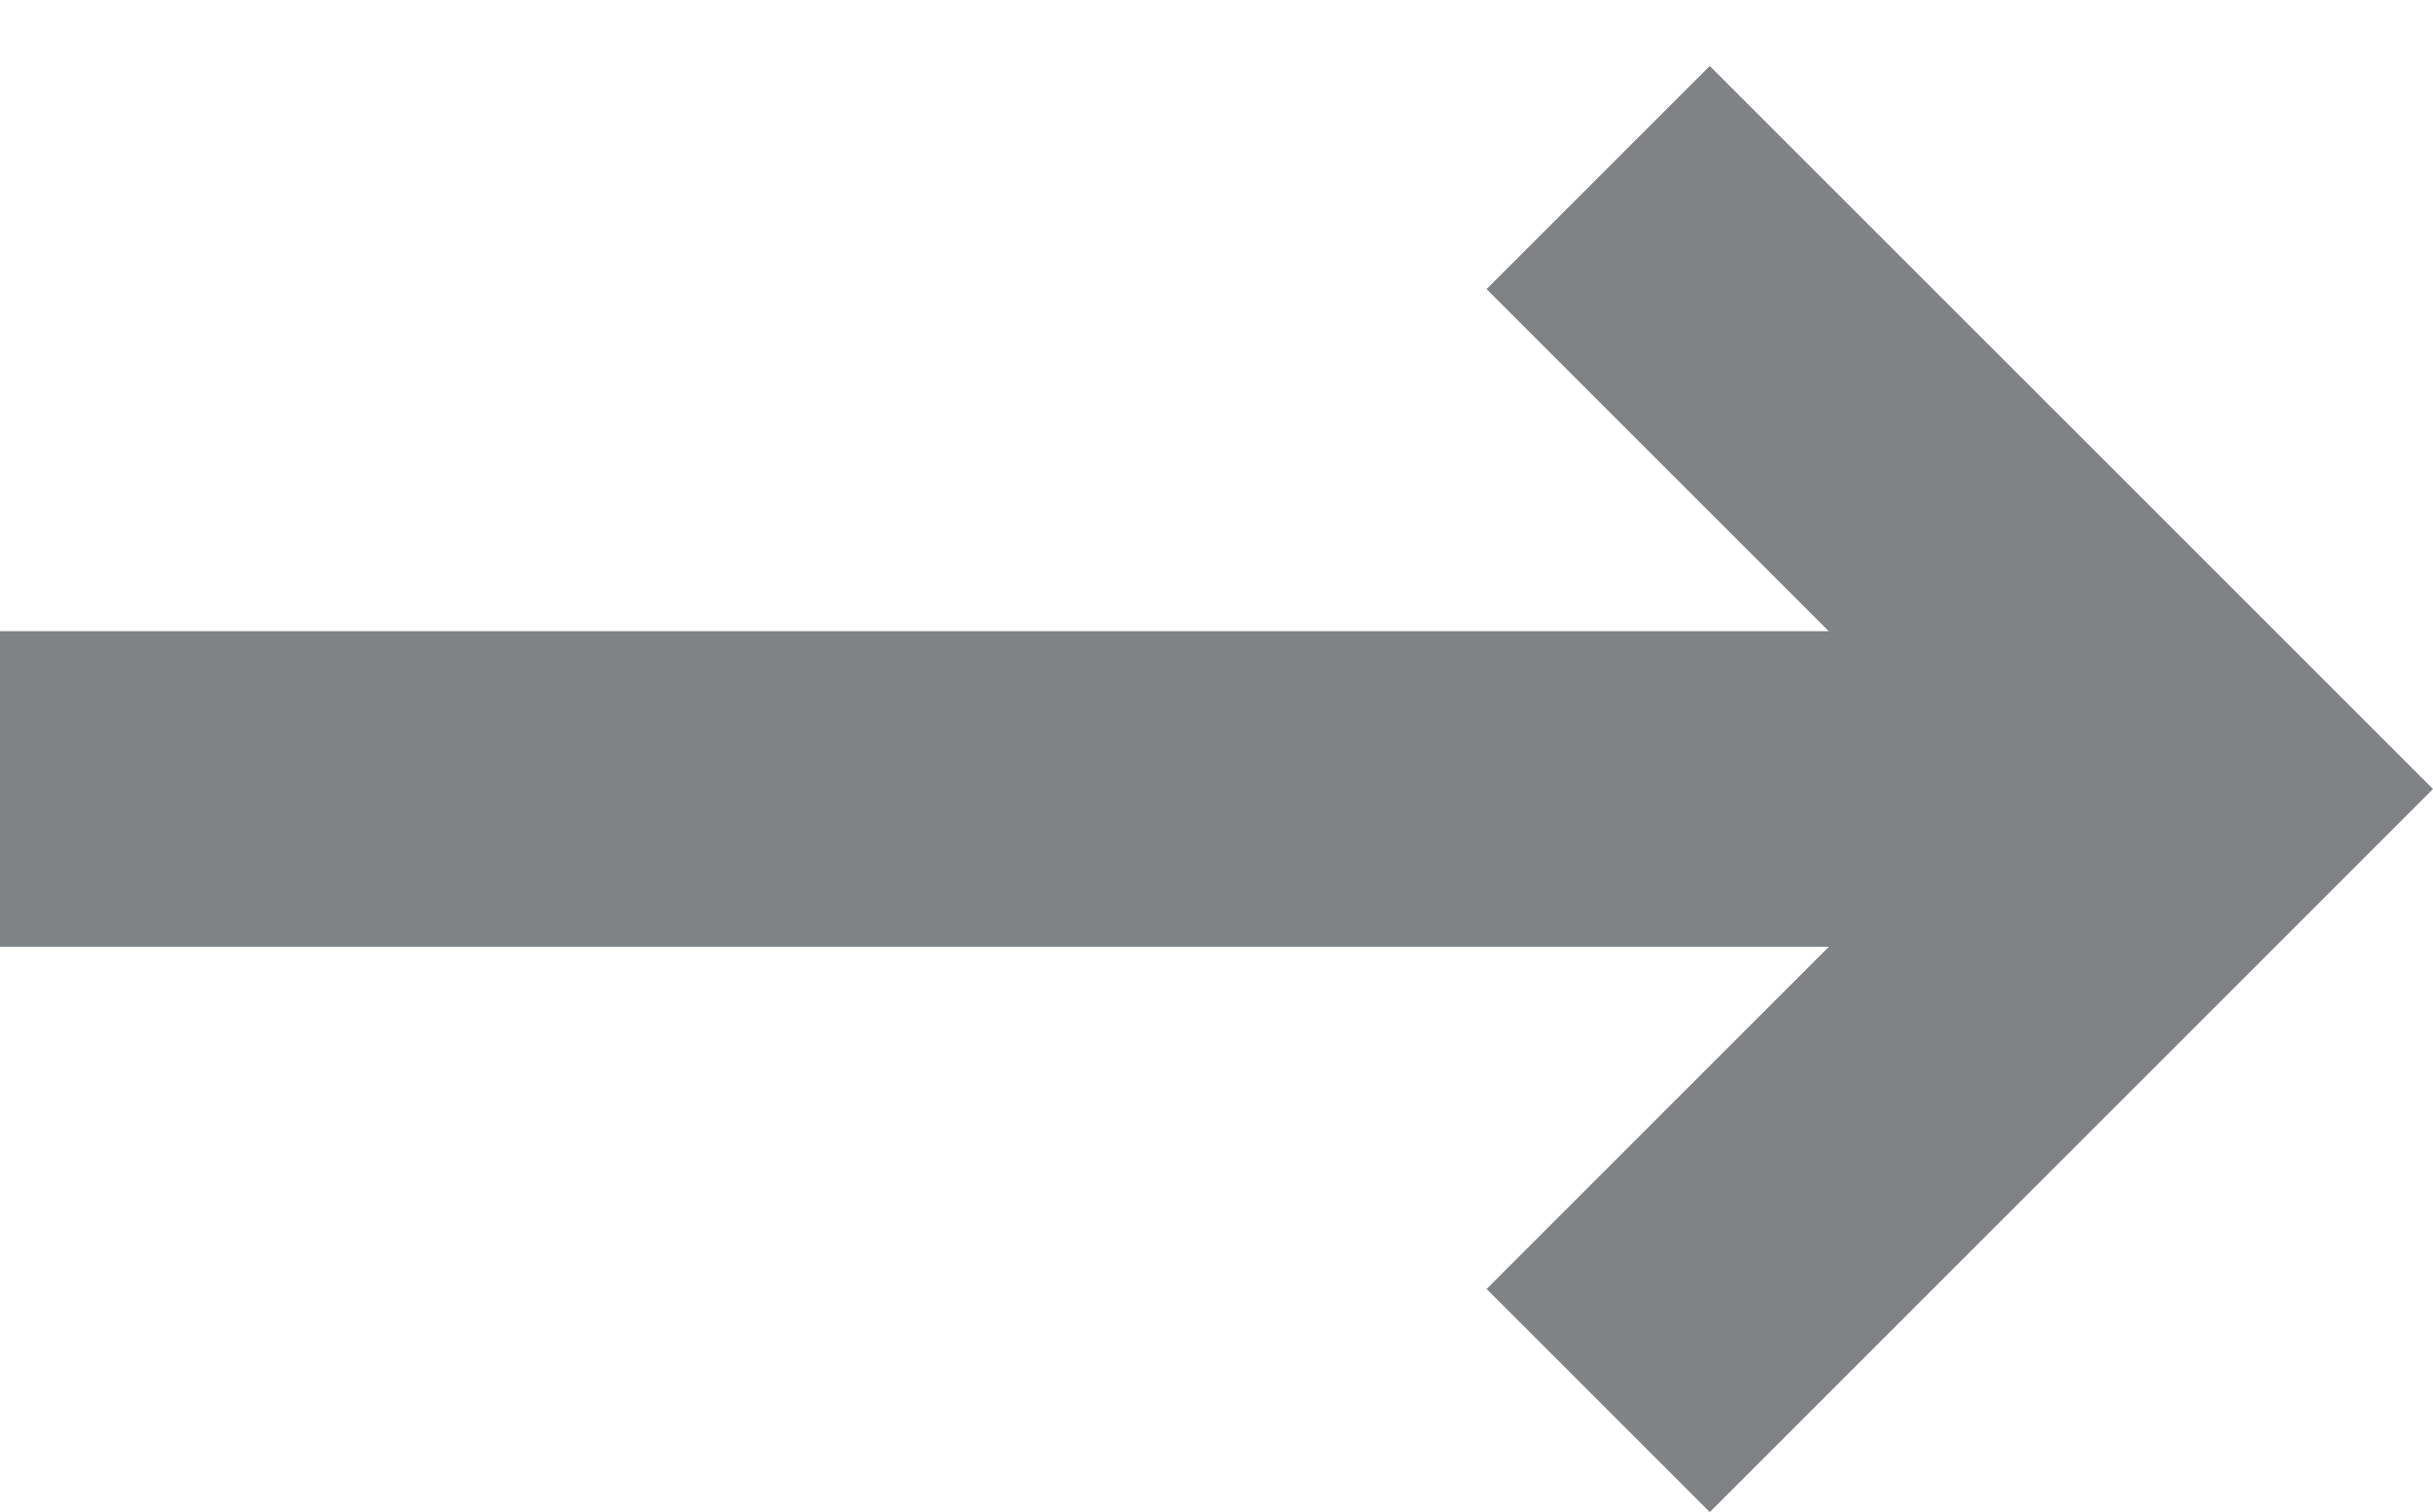 <?xml version="1.0" encoding="utf-8"?>
<!-- Generator: Adobe Illustrator 16.0.0, SVG Export Plug-In . SVG Version: 6.00 Build 0)  -->
<!DOCTYPE svg PUBLIC "-//W3C//DTD SVG 1.1//EN" "http://www.w3.org/Graphics/SVG/1.1/DTD/svg11.dtd">
<svg version="1.1" id="Layer_1" xmlns="http://www.w3.org/2000/svg" xmlns:xlink="http://www.w3.org/1999/xlink" x="0px" y="0px"
	 width="7.707px" height="4.791px" viewBox="0 0 7.707 4.791" enable-background="new 0 0 7.707 4.791" xml:space="preserve">
<polygon fill="#808285" points="5.416,0.209 4.709,0.916 5.793,2 0,2 0,3 5.793,3 4.709,4.084 5.416,4.791 7.707,2.5 "/>
</svg>
